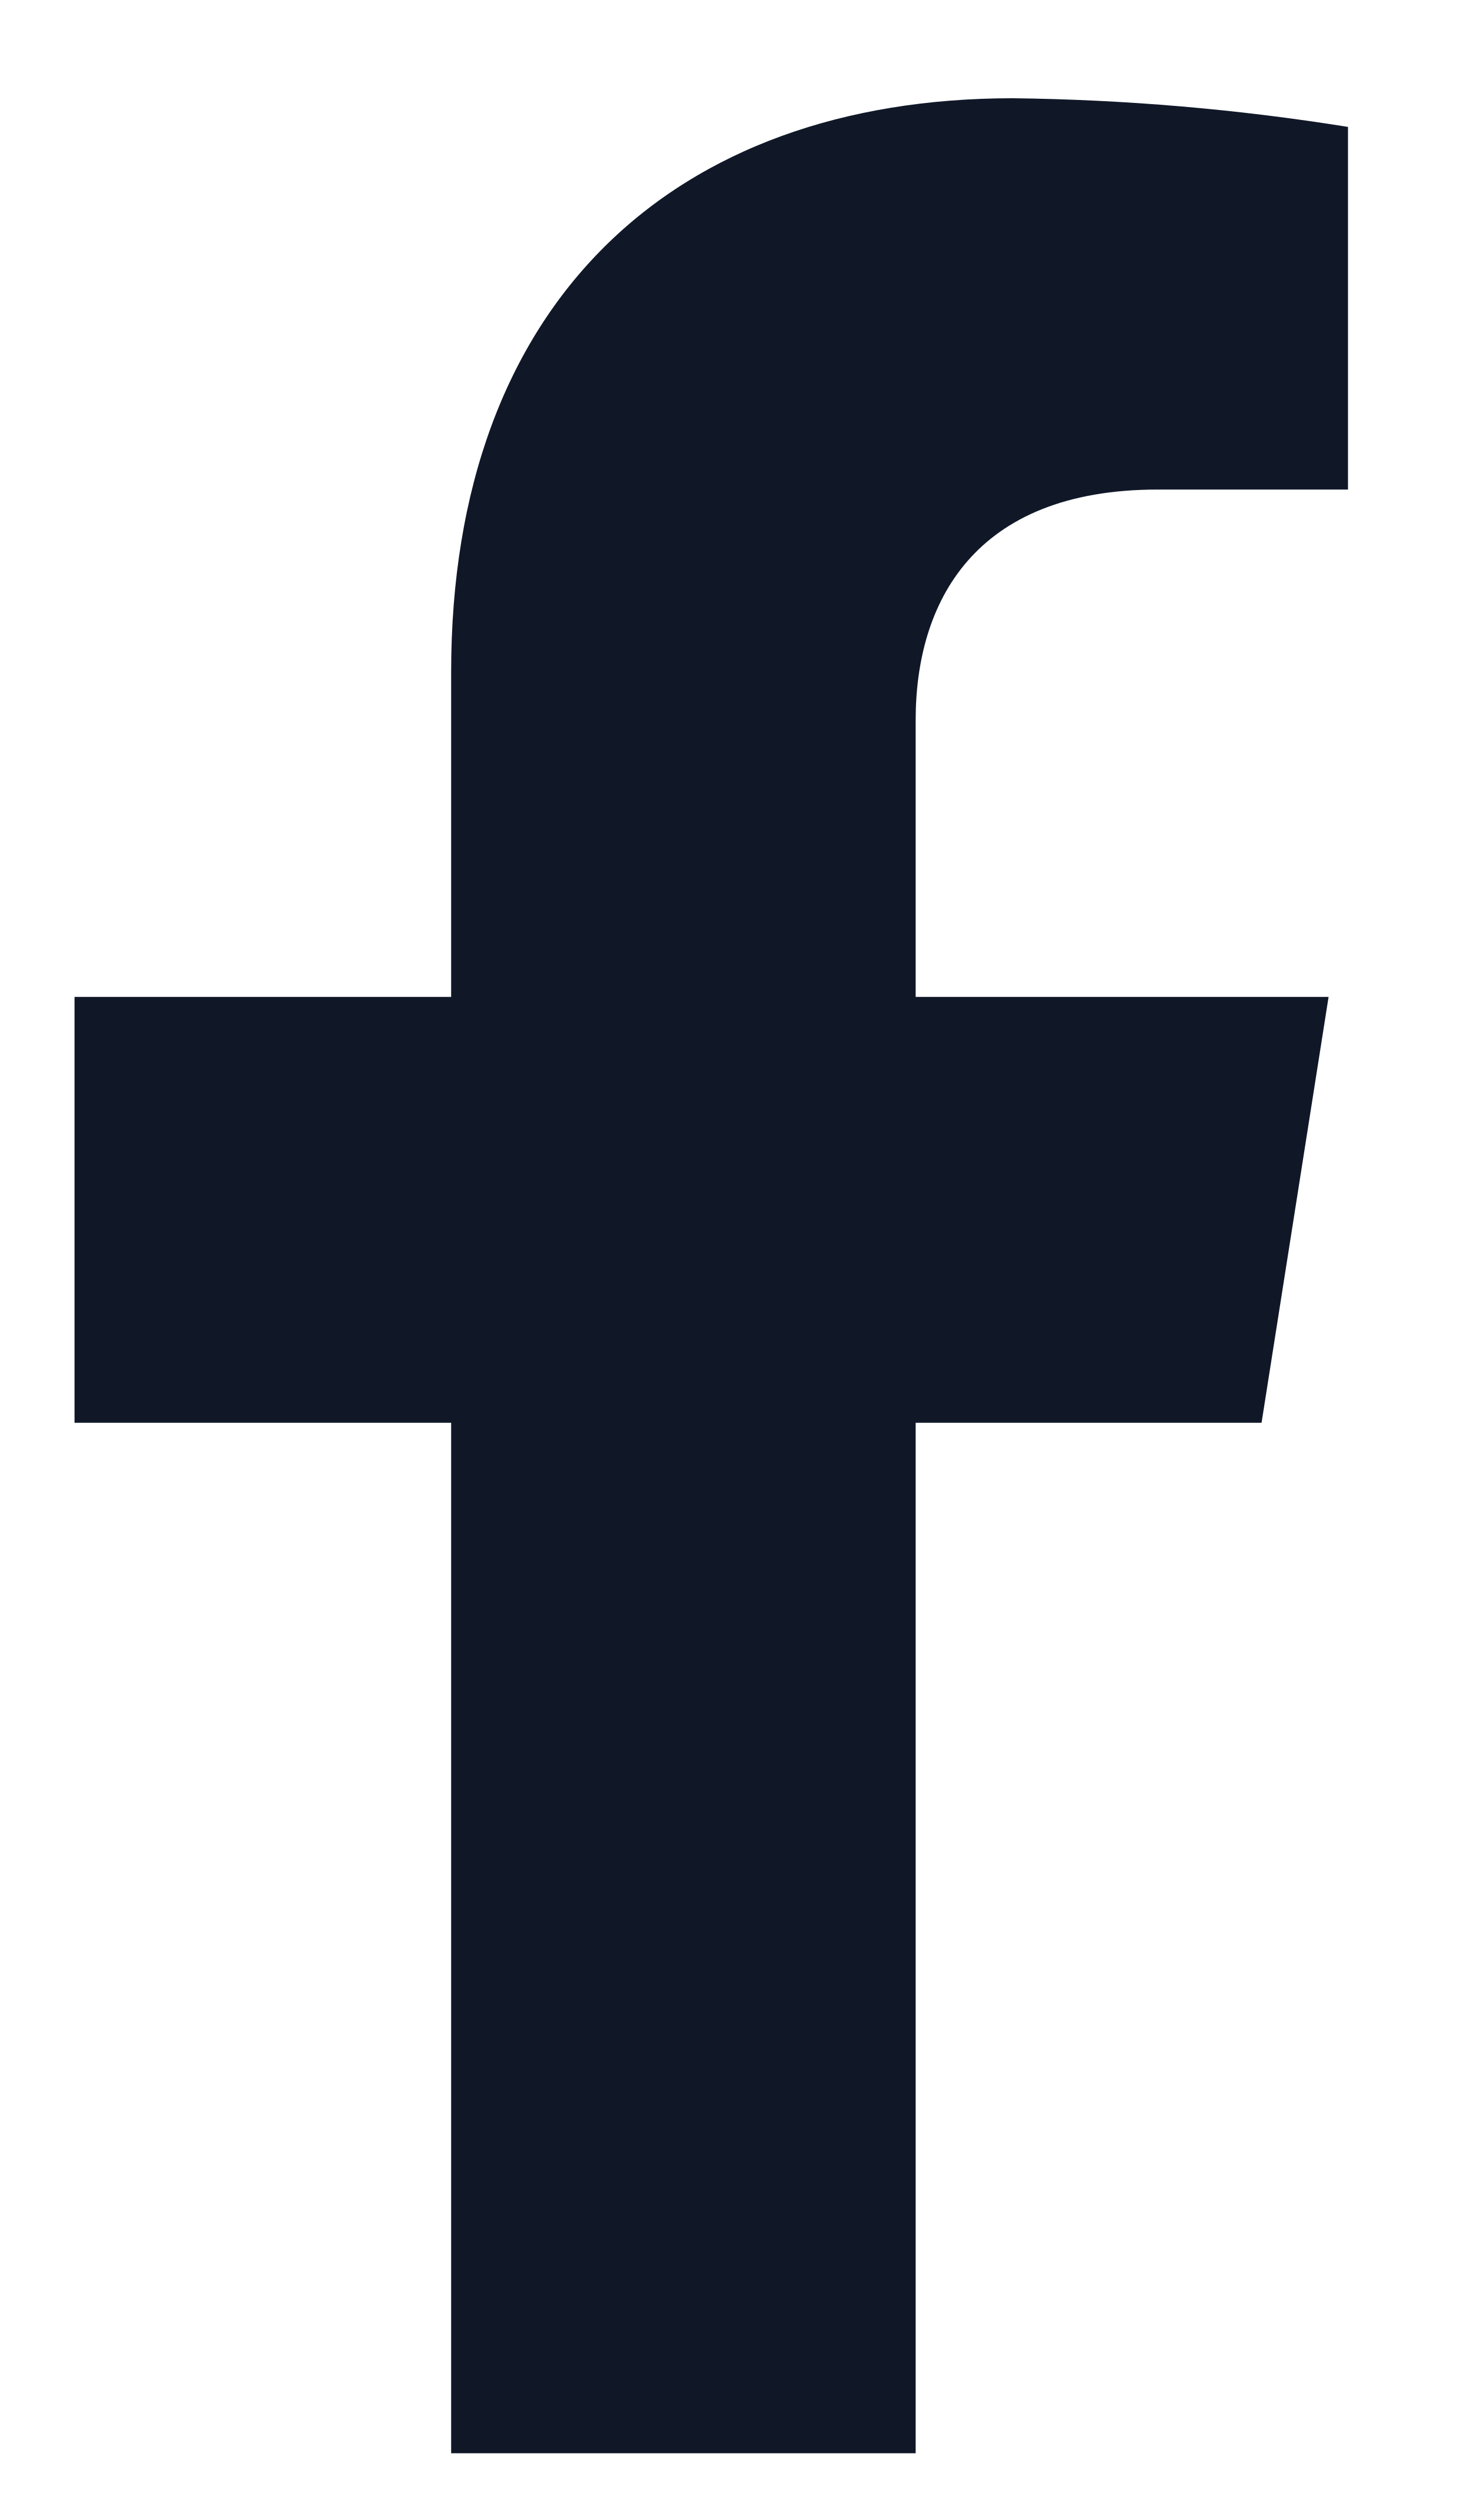 <svg width="10" height="17" viewBox="0 0 10 17" fill="none" xmlns="http://www.w3.org/2000/svg">
<g id="Capa 2">
<g id="ELEMENTS">
<path id="Vector" d="M8.582 9.675L9.038 6.779H6.229V4.896C6.229 4.103 6.621 3.329 7.875 3.329H9.17V0.863C8.416 0.742 7.654 0.677 6.89 0.668C4.579 0.668 3.069 2.058 3.069 4.57V6.779H0.507V9.675H3.069V16.682H6.229V9.675H8.582Z" fill="#101828"/>
</g>
</g>
</svg>
